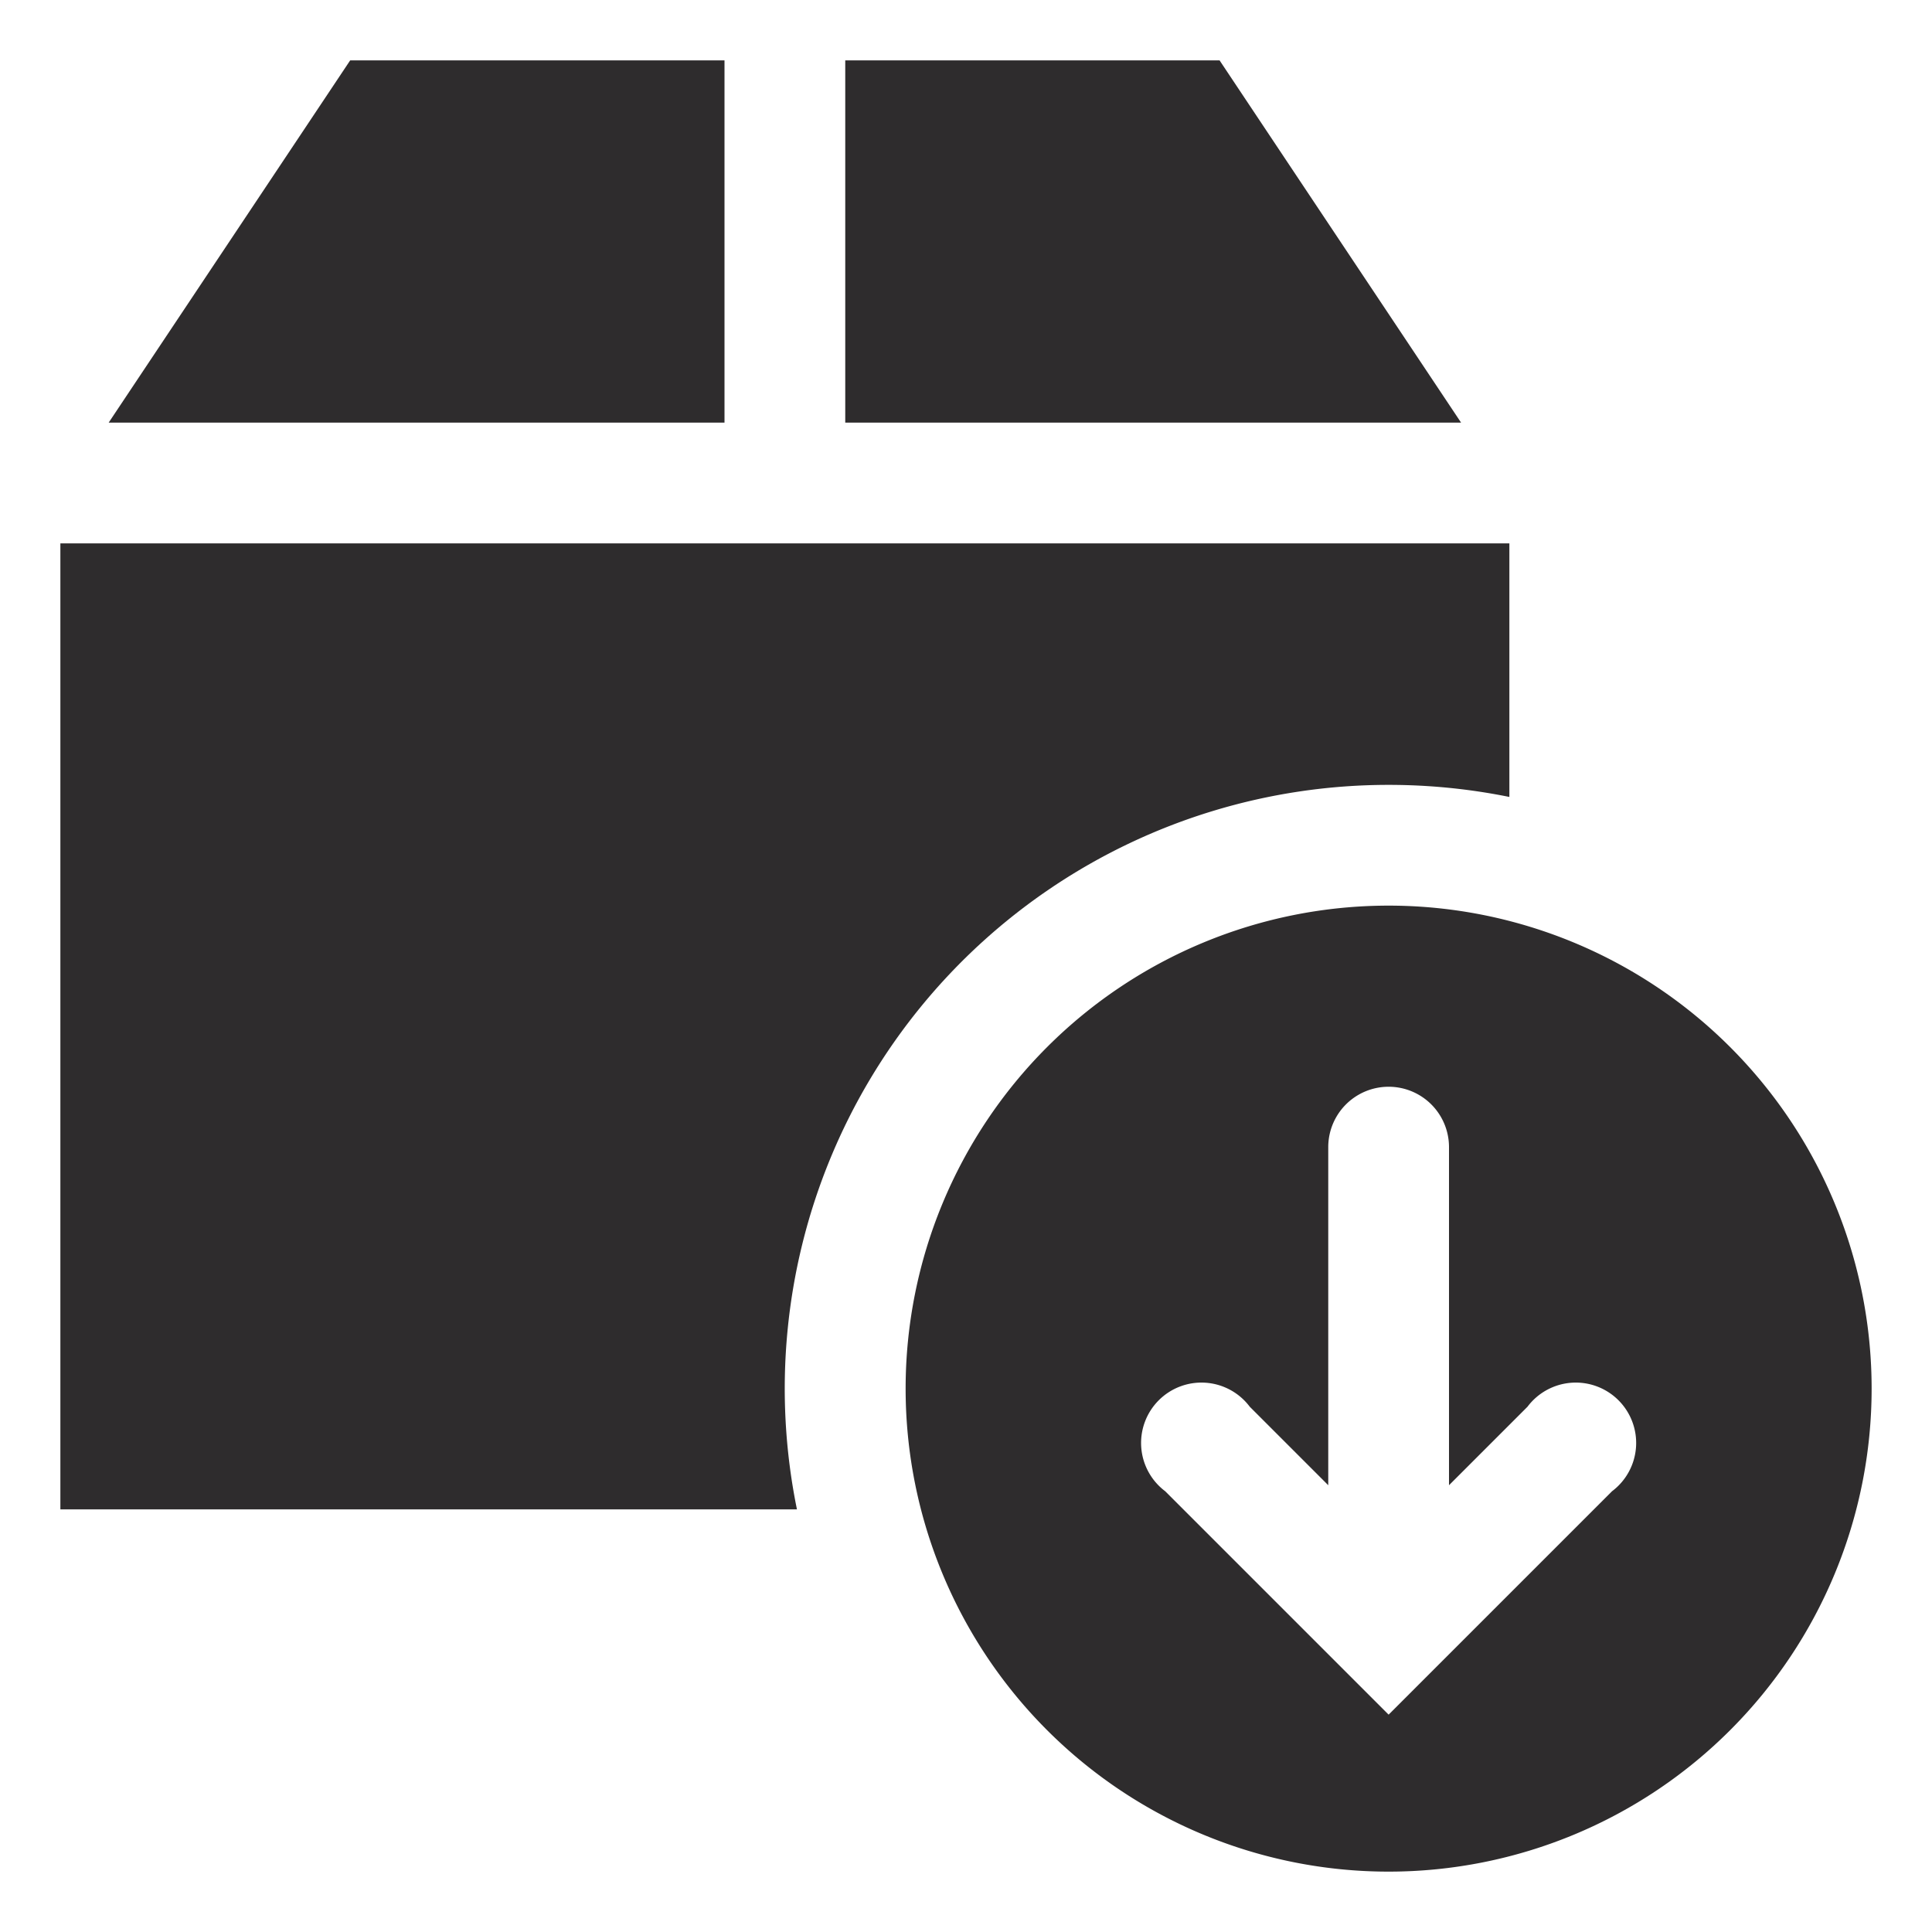 <svg viewBox="0 0 64 64" xmlns="http://www.w3.org/2000/svg"><g fill="#2e2c2d"><path d="m46 30a16 16 0 1 0 16 16 16 16 0 0 0 -16-16zm7.4 19.4-7.4 7.4-7.4-7.4a2 2 0 1 1 2.8-2.8l2.6 2.6v-11.2a2 2 0 1 1 4 0v11.2l2.6-2.6a2 2 0 1 1 2.8 2.8z"/><path d="m40.4 2h-12.4v12h20.4zm-16.4 0h-12.4l-8 12h20.4zm22 24a20.1 20.1 0 0 1 4 .4v-8.4h-48v32h24.4a20 20 0 0 1 19.6-24z"/></g></svg>
